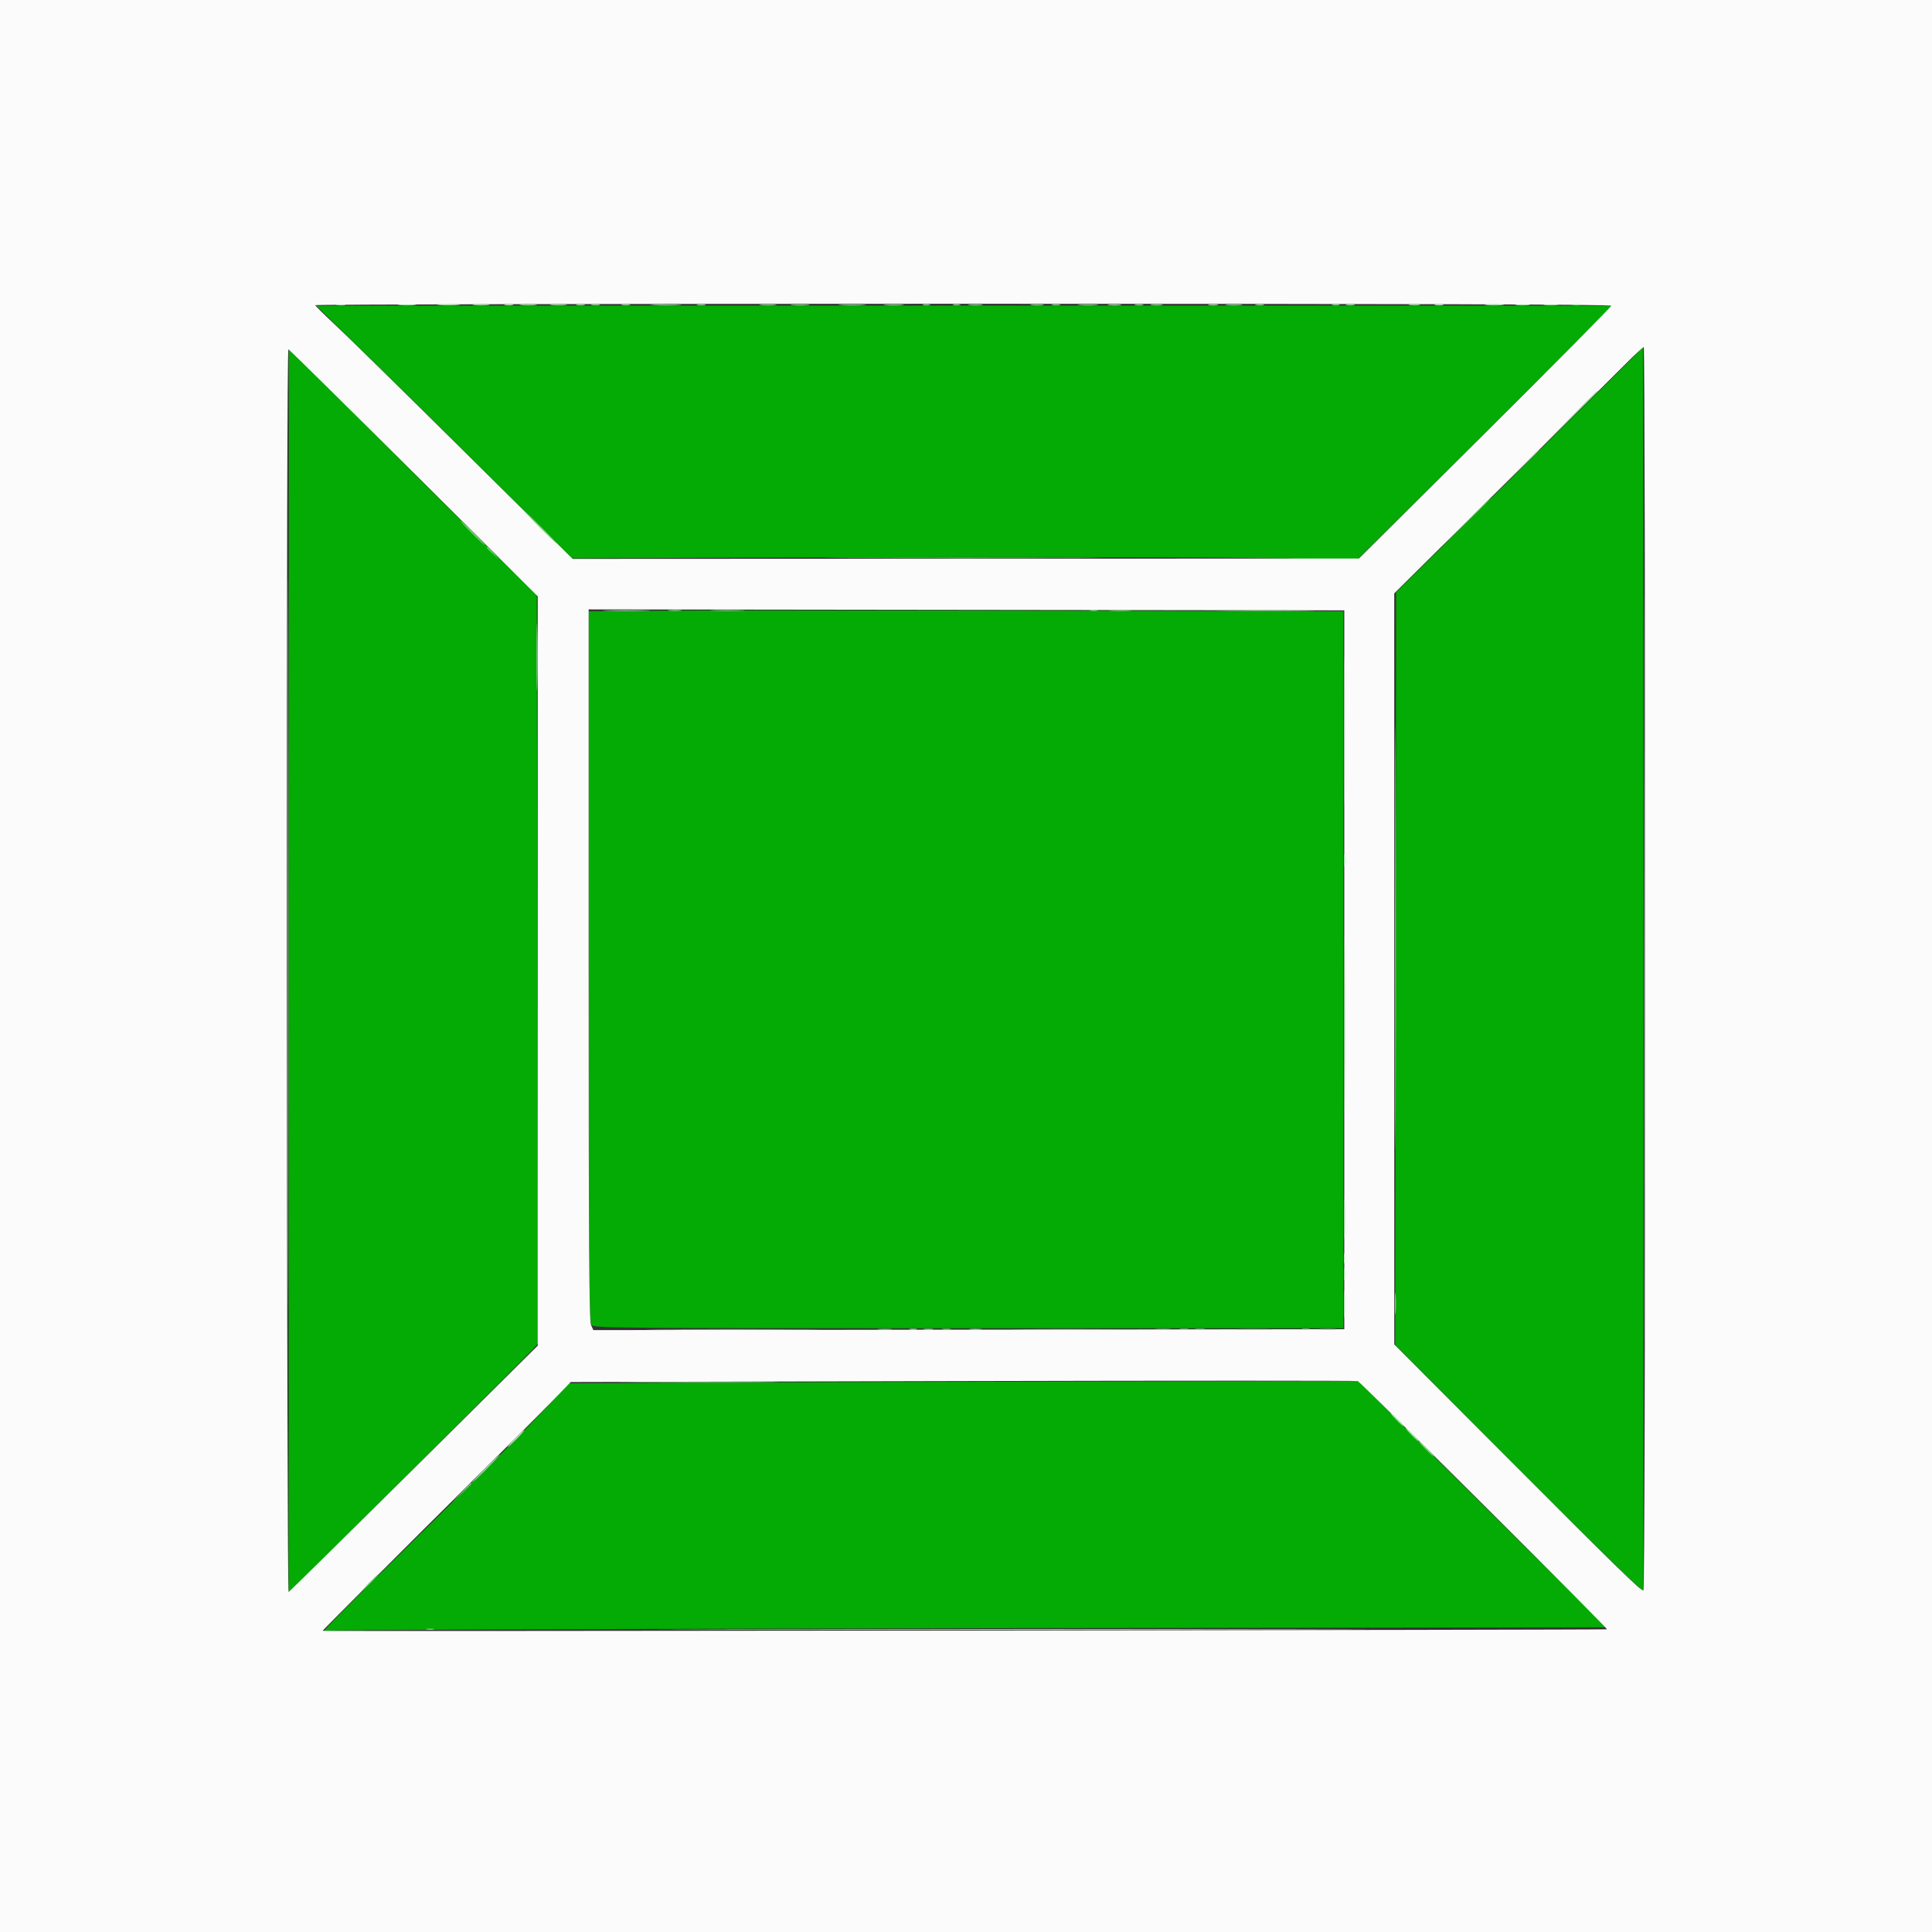 <svg id="svg" version="1.1" xmlns="http://www.w3.org/2000/svg" xmlns:xlink="http://www.w3.org/1999/xlink" width="400" height="400" viewBox="0, 0, 400,400"><rect x="0" y="0" width="400" height="400" fill="#333333" stroke="none"/><g id="svgg"><path id="path0" d="M77.742 75.293 C 84.495 81.899,96.404 93.670,104.206 101.449 L 118.392 115.593 175.895 115.392 C 207.522 115.281,244.121 115.333,257.227 115.506 L 281.055 115.820 305.874 91.211 C 319.525 77.676,331.366 65.854,332.189 64.941 L 333.685 63.281 199.574 63.281 L 65.464 63.281 77.742 75.293 M336.523 75.560 C 334.590 77.520,323.120 88.910,311.035 100.870 L 289.063 122.617 288.977 198.027 C 288.930 239.503,288.886 274.570,288.879 275.955 L 288.867 278.472 312.136 301.834 C 324.934 314.683,336.492 326.136,337.820 327.285 L 340.234 329.374 340.234 200.625 C 340.234 129.812,340.190 71.902,340.137 71.935 C 340.083 71.968,338.457 73.599,336.523 75.560 M59.782 200.936 L 59.766 329.801 84.469 305.233 C 98.057 291.720,109.678 280.091,110.295 279.390 L 111.417 278.116 111.275 200.521 L 111.133 122.926 107.279 119.373 C 105.160 117.419,93.610 105.977,81.612 93.945 L 59.798 72.070 59.782 200.936 M139.160 126.437 L 121.875 126.571 121.887 200.102 C 121.898 260.624,121.992 273.754,122.419 274.316 C 122.910 274.963,127.091 275.000,200.531 275.000 L 278.125 275.000 278.125 200.781 L 278.125 126.563 276.465 126.558 C 222.972 126.398,152.180 126.336,139.160 126.437 M144.336 286.268 L 117.773 286.403 113.086 291.441 C 110.508 294.212,104.268 300.557,99.219 305.541 C 79.064 325.437,74.640 329.825,70.703 333.827 C 68.447 336.119,66.865 337.840,67.188 337.650 C 67.522 337.453,124.628 337.221,200.195 337.109 L 332.617 336.914 314.844 319.356 C 305.068 309.700,293.535 298.226,289.215 293.861 L 281.360 285.923 226.129 286.028 C 195.752 286.086,158.945 286.194,144.336 286.268 " stroke="none" fill="#04ab04" fill-rule="evenodd"></path><path id="path1" d="M0.000 200.000 L 0.000 400.000 200.000 400.000 L 400.000 400.000 400.000 200.000 L 400.000 0.000 200.000 0.000 L 0.000 0.000 0.000 200.000 M333.594 63.297 C 333.594 63.521,321.838 75.389,307.470 89.670 L 281.347 115.636 199.951 115.673 L 118.555 115.711 95.898 93.268 C 83.438 80.925,71.461 69.172,69.285 67.151 C 67.108 65.130,65.307 63.345,65.281 63.184 C 65.255 63.022,125.615 62.891,199.414 62.891 C 292.128 62.891,333.594 63.016,333.594 63.297 M340.616 200.586 C 340.613 276.944,340.467 329.297,340.258 329.297 C 339.611 329.297,334.737 324.543,311.621 301.364 L 288.672 278.352 288.668 200.602 L 288.664 122.852 311.031 100.690 C 323.333 88.501,334.888 77.032,336.709 75.202 C 338.530 73.372,340.156 71.875,340.321 71.875 C 340.486 71.875,340.619 129.795,340.616 200.586 M85.709 97.960 L 111.328 123.458 111.328 201.034 L 111.328 278.609 85.693 304.051 C 71.594 318.043,59.918 329.546,59.746 329.613 C 59.574 329.679,59.414 271.786,59.390 200.962 C 59.363 119.653,59.484 72.241,59.718 72.326 C 59.923 72.400,71.618 83.935,85.709 97.960 M278.320 200.781 L 278.320 275.195 200.586 275.291 L 122.852 275.386 122.363 274.334 C 121.978 273.504,121.875 257.749,121.875 199.726 L 121.875 126.170 200.098 126.269 L 278.320 126.367 278.320 200.781 M307.234 311.658 C 321.336 325.694,332.805 337.247,332.720 337.332 C 332.585 337.467,66.797 337.778,66.797 337.644 C 66.797 337.509,85.564 318.724,97.198 307.215 C 104.358 300.132,112.004 292.490,114.190 290.234 L 118.164 286.133 199.414 285.938 C 244.102 285.830,280.873 285.831,281.129 285.940 C 281.385 286.049,293.132 297.622,307.234 311.658 " stroke="none" fill="#fbfbfb" fill-rule="evenodd"></path><path id="path2" d="M82.725 63.177 C 83.644 63.260,85.050 63.259,85.850 63.175 C 86.650 63.091,85.898 63.023,84.180 63.025 C 82.461 63.026,81.806 63.095,82.725 63.177 M90.931 63.179 C 92.066 63.258,93.824 63.257,94.837 63.177 C 95.851 63.097,94.922 63.032,92.773 63.033 C 90.625 63.034,89.796 63.100,90.931 63.179 M98.145 63.175 C 98.950 63.259,100.269 63.259,101.074 63.175 C 101.880 63.091,101.221 63.022,99.609 63.022 C 97.998 63.022,97.339 63.091,98.145 63.175 M107.910 63.175 C 108.716 63.259,110.034 63.259,110.840 63.175 C 111.646 63.091,110.986 63.022,109.375 63.022 C 107.764 63.022,107.104 63.091,107.910 63.175 M114.160 63.175 C 114.966 63.259,116.284 63.259,117.090 63.175 C 117.896 63.091,117.236 63.022,115.625 63.022 C 114.014 63.022,113.354 63.091,114.160 63.175 M119.438 63.167 C 119.924 63.260,120.627 63.257,121.001 63.159 C 121.374 63.061,120.977 62.985,120.117 62.989 C 119.258 62.993,118.952 63.073,119.438 63.167 M122.563 63.167 C 123.049 63.260,123.752 63.257,124.126 63.159 C 124.499 63.061,124.102 62.985,123.242 62.989 C 122.383 62.993,122.077 63.073,122.563 63.167 M128.813 63.167 C 129.299 63.260,130.002 63.257,130.376 63.159 C 130.749 63.061,130.352 62.985,129.492 62.989 C 128.633 62.993,128.327 63.073,128.813 63.167 M135.254 63.180 C 136.704 63.255,139.077 63.255,140.527 63.180 C 141.978 63.105,140.791 63.044,137.891 63.044 C 134.990 63.044,133.804 63.105,135.254 63.180 M144.438 63.167 C 144.924 63.260,145.627 63.257,146.001 63.159 C 146.374 63.061,145.977 62.985,145.117 62.989 C 144.258 62.993,143.952 63.073,144.438 63.167 M157.520 63.175 C 158.325 63.259,159.644 63.259,160.449 63.175 C 161.255 63.091,160.596 63.022,158.984 63.022 C 157.373 63.022,156.714 63.091,157.520 63.175 M163.965 63.177 C 164.878 63.259,166.372 63.259,167.285 63.177 C 168.198 63.094,167.451 63.027,165.625 63.027 C 163.799 63.027,163.052 63.094,163.965 63.177 M174.136 63.180 C 175.488 63.257,177.597 63.256,178.824 63.179 C 180.051 63.102,178.945 63.039,176.367 63.040 C 173.789 63.041,172.785 63.104,174.136 63.180 M183.313 63.178 C 184.340 63.259,185.922 63.258,186.828 63.176 C 187.735 63.094,186.895 63.028,184.961 63.029 C 183.027 63.030,182.286 63.097,183.313 63.178 M191.113 63.160 C 191.489 63.258,192.104 63.258,192.480 63.160 C 192.856 63.062,192.549 62.981,191.797 62.981 C 191.045 62.981,190.737 63.062,191.113 63.160 M197.363 63.160 C 197.739 63.258,198.354 63.258,198.730 63.160 C 199.106 63.062,198.799 62.981,198.047 62.981 C 197.295 62.981,196.987 63.062,197.363 63.160 M200.684 63.173 C 201.382 63.260,202.524 63.260,203.223 63.173 C 203.921 63.087,203.350 63.016,201.953 63.016 C 200.557 63.016,199.985 63.087,200.684 63.173 M213.581 63.174 C 214.283 63.261,215.338 63.259,215.925 63.170 C 216.512 63.081,215.937 63.009,214.648 63.012 C 213.359 63.014,212.879 63.087,213.581 63.174 M217.876 63.167 C 218.362 63.260,219.065 63.257,219.438 63.159 C 219.812 63.061,219.414 62.985,218.555 62.989 C 217.695 62.993,217.390 63.073,217.876 63.167 M223.547 63.178 C 224.574 63.259,226.156 63.258,227.063 63.176 C 227.969 63.094,227.129 63.028,225.195 63.029 C 223.262 63.030,222.520 63.097,223.547 63.178 M235.063 63.167 C 235.549 63.260,236.252 63.257,236.626 63.159 C 236.999 63.061,236.602 62.985,235.742 62.989 C 234.883 62.993,234.577 63.073,235.063 63.167 M238.379 63.170 C 238.970 63.260,239.937 63.260,240.527 63.170 C 241.118 63.081,240.635 63.008,239.453 63.008 C 238.271 63.008,237.788 63.081,238.379 63.170 M254.004 63.175 C 254.810 63.259,256.128 63.259,256.934 63.175 C 257.739 63.091,257.080 63.022,255.469 63.022 C 253.857 63.022,253.198 63.091,254.004 63.175 M260.063 63.167 C 260.549 63.260,261.252 63.257,261.626 63.159 C 261.999 63.061,261.602 62.985,260.742 62.989 C 259.883 62.993,259.577 63.073,260.063 63.167 M275.879 63.160 C 276.255 63.258,276.870 63.258,277.246 63.160 C 277.622 63.062,277.314 62.981,276.563 62.981 C 275.811 62.981,275.503 63.062,275.879 63.160 M278.813 63.167 C 279.299 63.260,280.002 63.257,280.376 63.159 C 280.749 63.061,280.352 62.985,279.492 62.989 C 278.633 62.993,278.327 63.073,278.813 63.167 M291.900 63.171 C 292.494 63.261,293.373 63.258,293.853 63.166 C 294.333 63.073,293.848 62.999,292.773 63.002 C 291.699 63.005,291.306 63.081,291.900 63.171 M307.715 63.177 C 308.628 63.259,310.122 63.259,311.035 63.177 C 311.948 63.094,311.201 63.027,309.375 63.027 C 307.549 63.027,306.802 63.094,307.715 63.177 M313.965 63.173 C 314.663 63.260,315.806 63.260,316.504 63.173 C 317.202 63.087,316.631 63.016,315.234 63.016 C 313.838 63.016,313.267 63.087,313.965 63.173 M319.824 63.173 C 320.522 63.260,321.665 63.260,322.363 63.173 C 323.062 63.087,322.490 63.016,321.094 63.016 C 319.697 63.016,319.126 63.087,319.824 63.173 M325.688 63.167 C 326.174 63.260,326.877 63.257,327.251 63.159 C 327.624 63.061,327.227 62.985,326.367 62.989 C 325.508 62.993,325.202 63.073,325.688 63.167 M59.568 195.117 C 59.568 262.363,59.613 289.931,59.668 256.379 C 59.723 222.827,59.723 167.808,59.668 134.114 C 59.613 100.420,59.568 127.871,59.568 195.117 M125.684 126.463 C 127.886 126.533,131.489 126.533,133.691 126.463 C 135.894 126.394,134.092 126.337,129.688 126.337 C 125.283 126.337,123.481 126.394,125.684 126.463 M278.242 178.125 C 278.242 179.307,278.315 179.790,278.405 179.199 C 278.494 178.608,278.494 177.642,278.405 177.051 C 278.315 176.460,278.242 176.943,278.242 178.125 M278.286 252.344 C 278.286 256.104,278.344 257.642,278.416 255.762 C 278.487 253.882,278.487 250.806,278.416 248.926 C 278.344 247.046,278.286 248.584,278.286 252.344 M278.237 263.867 C 278.240 264.941,278.316 265.334,278.405 264.741 C 278.495 264.147,278.493 263.268,278.400 262.788 C 278.307 262.307,278.234 262.793,278.237 263.867 M188.379 275.269 C 188.755 275.368,189.370 275.368,189.746 275.269 C 190.122 275.171,189.814 275.091,189.063 275.091 C 188.311 275.091,188.003 275.171,188.379 275.269 M191.309 275.276 C 191.792 275.369,192.583 275.369,193.066 275.276 C 193.550 275.183,193.154 275.106,192.188 275.106 C 191.221 275.106,190.825 275.183,191.309 275.276 M200.879 275.280 C 201.470 275.369,202.437 275.369,203.027 275.280 C 203.618 275.190,203.135 275.117,201.953 275.117 C 200.771 275.117,200.288 275.190,200.879 275.280 M212.598 275.293 C 217.271 275.355,224.917 275.355,229.590 275.293 C 234.263 275.230,230.439 275.179,221.094 275.179 C 211.748 275.179,207.925 275.230,212.598 275.293 M239.347 275.282 C 240.040 275.368,241.271 275.370,242.081 275.285 C 242.892 275.201,242.324 275.130,240.820 275.128 C 239.316 275.126,238.653 275.196,239.347 275.282 M244.438 275.276 C 244.924 275.370,245.627 275.366,246.001 275.268 C 246.374 275.171,245.977 275.094,245.117 275.099 C 244.258 275.103,243.952 275.183,244.438 275.276 M247.559 275.276 C 248.042 275.369,248.833 275.369,249.316 275.276 C 249.800 275.183,249.404 275.106,248.438 275.106 C 247.471 275.106,247.075 275.183,247.559 275.276 M256.562 275.291 C 258.344 275.363,261.157 275.363,262.812 275.290 C 264.466 275.217,263.008 275.158,259.570 275.158 C 256.133 275.159,254.779 275.218,256.562 275.291 M269.629 275.269 C 270.005 275.368,270.620 275.368,270.996 275.269 C 271.372 275.171,271.064 275.091,270.313 275.091 C 269.561 275.091,269.253 275.171,269.629 275.269 M273.350 275.287 C 274.269 275.369,275.675 275.368,276.475 275.284 C 277.275 275.200,276.523 275.132,274.805 275.134 C 273.086 275.135,272.431 275.204,273.350 275.287 M289.063 293.945 C 289.791 294.697,290.476 295.313,290.583 295.313 C 290.690 295.313,290.182 294.697,289.453 293.945 C 288.724 293.193,288.040 292.578,287.933 292.578 C 287.825 292.578,288.334 293.193,289.063 293.945 M292.188 297.070 C 292.916 297.822,293.601 298.438,293.708 298.438 C 293.815 298.438,293.307 297.822,292.578 297.070 C 291.849 296.318,291.165 295.703,291.058 295.703 C 290.950 295.703,291.459 296.318,292.188 297.070 M100.391 304.102 C 98.790 305.713,97.568 307.031,97.676 307.031 C 97.783 307.031,99.181 305.713,100.781 304.102 C 102.382 302.490,103.603 301.172,103.496 301.172 C 103.389 301.172,101.991 302.490,100.391 304.102 " stroke="none" fill="#9bdfa3" fill-rule="evenodd"></path><path id="path3" d="M69.829 63.167 C 70.315 63.260,71.018 63.257,71.391 63.159 C 71.765 63.061,71.367 62.985,70.508 62.989 C 69.648 62.993,69.343 63.073,69.829 63.167 M104.594 63.167 C 105.080 63.260,105.783 63.257,106.157 63.159 C 106.530 63.061,106.133 62.985,105.273 62.989 C 104.414 62.993,104.108 63.073,104.594 63.167 M229.597 63.174 C 230.299 63.261,231.354 63.259,231.941 63.170 C 232.528 63.081,231.953 63.009,230.664 63.012 C 229.375 63.014,228.895 63.087,229.597 63.174 M250.293 63.166 C 250.776 63.259,251.567 63.259,252.051 63.166 C 252.534 63.073,252.139 62.997,251.172 62.997 C 250.205 62.997,249.810 63.073,250.293 63.166 M297.173 63.167 C 297.658 63.260,298.362 63.257,298.735 63.159 C 299.108 63.061,298.711 62.985,297.852 62.989 C 296.992 62.993,296.687 63.073,297.173 63.167 M340.427 200.391 C 340.427 269.463,340.472 297.720,340.527 263.184 C 340.582 228.647,340.582 172.134,340.527 137.598 C 340.472 103.062,340.427 131.318,340.427 200.391 M315.421 96.191 L 312.305 99.414 315.527 96.298 C 317.300 94.585,318.750 93.134,318.750 93.076 C 318.750 92.791,318.314 93.198,315.421 96.191 M288.863 194.141 C 288.863 233.135,288.909 249.087,288.965 229.590 C 289.021 210.093,289.021 178.188,288.965 158.691 C 288.909 139.194,288.863 155.146,288.863 194.141 M111.110 136.133 C 111.110 142.363,111.164 144.857,111.230 141.675 C 111.296 138.493,111.295 133.396,111.229 130.347 C 111.164 127.299,111.110 129.902,111.110 136.133 M278.309 151.367 C 278.309 165.117,278.358 170.686,278.418 163.741 C 278.478 156.797,278.478 145.547,278.418 138.741 C 278.358 131.936,278.309 137.617,278.309 151.367 M278.231 260.547 C 278.231 261.514,278.308 261.909,278.401 261.426 C 278.494 260.942,278.494 260.151,278.401 259.668 C 278.308 259.185,278.231 259.580,278.231 260.547 M278.274 270.117 C 278.275 272.695,278.338 273.699,278.415 272.348 C 278.491 270.997,278.490 268.887,278.413 267.660 C 278.336 266.434,278.273 267.539,278.274 270.117 M106.641 297.852 C 105.692 298.818,105.003 299.609,105.111 299.609 C 105.218 299.609,106.082 298.818,107.031 297.852 C 107.980 296.885,108.669 296.094,108.561 296.094 C 108.454 296.094,107.589 296.885,106.641 297.852 M149.871 337.402 C 182.563 337.457,236.177 337.457,269.011 337.402 C 301.846 337.347,275.098 337.302,209.570 337.302 C 144.043 337.302,117.178 337.347,149.871 337.402 " stroke="none" fill="#bce4bd" fill-rule="evenodd"></path><path id="path4" d="M324.605 87.012 L 318.555 93.164 324.707 87.114 C 328.091 83.787,330.859 81.018,330.859 80.962 C 330.859 80.683,330.225 81.296,324.605 87.012 M303.315 108.301 L 298.242 113.477 303.418 108.404 C 308.226 103.692,308.771 103.125,308.490 103.125 C 308.434 103.125,306.105 105.454,303.315 108.301 M111.719 109.180 C 113.535 111.006,115.110 112.500,115.217 112.500 C 115.325 112.500,113.926 111.006,112.109 109.180 C 110.293 107.354,108.718 105.859,108.611 105.859 C 108.504 105.859,109.902 107.354,111.719 109.180 M97.656 110.352 C 99.040 111.748,100.261 112.891,100.368 112.891 C 100.475 112.891,99.431 111.748,98.047 110.352 C 96.663 108.955,95.442 107.813,95.335 107.813 C 95.228 107.813,96.272 108.955,97.656 110.352 M100.781 113.403 C 100.781 113.471,101.353 114.042,102.051 114.673 L 103.320 115.820 102.173 114.551 C 101.104 113.367,100.781 113.102,100.781 113.403 M175.909 115.527 C 188.978 115.584,210.247 115.584,223.175 115.527 C 236.102 115.470,225.410 115.423,199.414 115.423 C 173.418 115.424,162.841 115.470,175.909 115.527 M138.581 126.455 C 139.283 126.542,140.338 126.540,140.925 126.451 C 141.512 126.362,140.938 126.291,139.648 126.293 C 138.359 126.295,137.879 126.368,138.581 126.455 M147.772 126.463 C 149.447 126.536,152.083 126.536,153.631 126.462 C 155.179 126.388,153.809 126.328,150.586 126.328 C 147.363 126.329,146.097 126.389,147.772 126.463 M225.688 126.448 C 226.174 126.542,226.877 126.538,227.251 126.440 C 227.624 126.342,227.227 126.266,226.367 126.270 C 225.508 126.275,225.202 126.355,225.688 126.448 M229.994 126.460 C 231.129 126.539,232.887 126.539,233.900 126.458 C 234.913 126.378,233.984 126.314,231.836 126.315 C 229.688 126.316,228.858 126.381,229.994 126.460 M253.835 126.464 C 258.415 126.527,265.798 126.527,270.241 126.464 C 274.685 126.402,270.938 126.351,261.914 126.351 C 252.891 126.351,249.255 126.402,253.835 126.464 M278.311 212.305 C 278.311 228.848,278.359 235.558,278.418 227.217 C 278.477 218.876,278.477 205.341,278.418 197.139 C 278.359 188.937,278.311 195.762,278.311 212.305 M288.813 269.922 C 288.813 271.963,288.879 272.798,288.959 271.777 C 289.039 270.757,289.039 269.087,288.959 268.066 C 288.879 267.046,288.813 267.881,288.813 269.922 M137.178 275.293 C 145.058 275.352,158.066 275.352,166.084 275.293 C 174.103 275.234,167.656 275.185,151.758 275.185 C 135.859 275.185,129.299 275.234,137.178 275.293 M181.934 275.283 C 182.632 275.369,183.774 275.369,184.473 275.283 C 185.171 275.196,184.600 275.125,183.203 275.125 C 181.807 275.125,181.235 275.196,181.934 275.283 M195.219 275.276 C 195.705 275.370,196.408 275.366,196.782 275.268 C 197.155 275.171,196.758 275.094,195.898 275.099 C 195.039 275.103,194.733 275.183,195.219 275.276 M131.571 286.230 C 138.946 286.290,150.899 286.290,158.134 286.230 C 165.369 286.171,159.336 286.122,144.727 286.122 C 130.117 286.122,124.197 286.171,131.571 286.230 M295.117 300.000 C 295.956 300.859,296.731 301.563,296.838 301.563 C 296.946 301.563,296.347 300.859,295.508 300.000 C 294.669 299.141,293.894 298.438,293.787 298.438 C 293.679 298.438,294.278 299.141,295.117 300.000 M95.493 309.082 L 93.555 311.133 95.605 309.194 C 96.733 308.128,97.656 307.205,97.656 307.144 C 97.656 306.852,97.294 307.176,95.493 309.082 M76.563 327.539 C 75.614 328.506,74.925 329.297,75.033 329.297 C 75.140 329.297,76.004 328.506,76.953 327.539 C 77.902 326.572,78.590 325.781,78.483 325.781 C 78.376 325.781,77.511 326.572,76.563 327.539 M88.379 337.379 C 88.755 337.477,89.370 337.477,89.746 337.379 C 90.122 337.280,89.814 337.200,89.063 337.200 C 88.311 337.200,88.003 337.280,88.379 337.379 " stroke="none" fill="#7cd47c" fill-rule="evenodd"></path></g></svg>